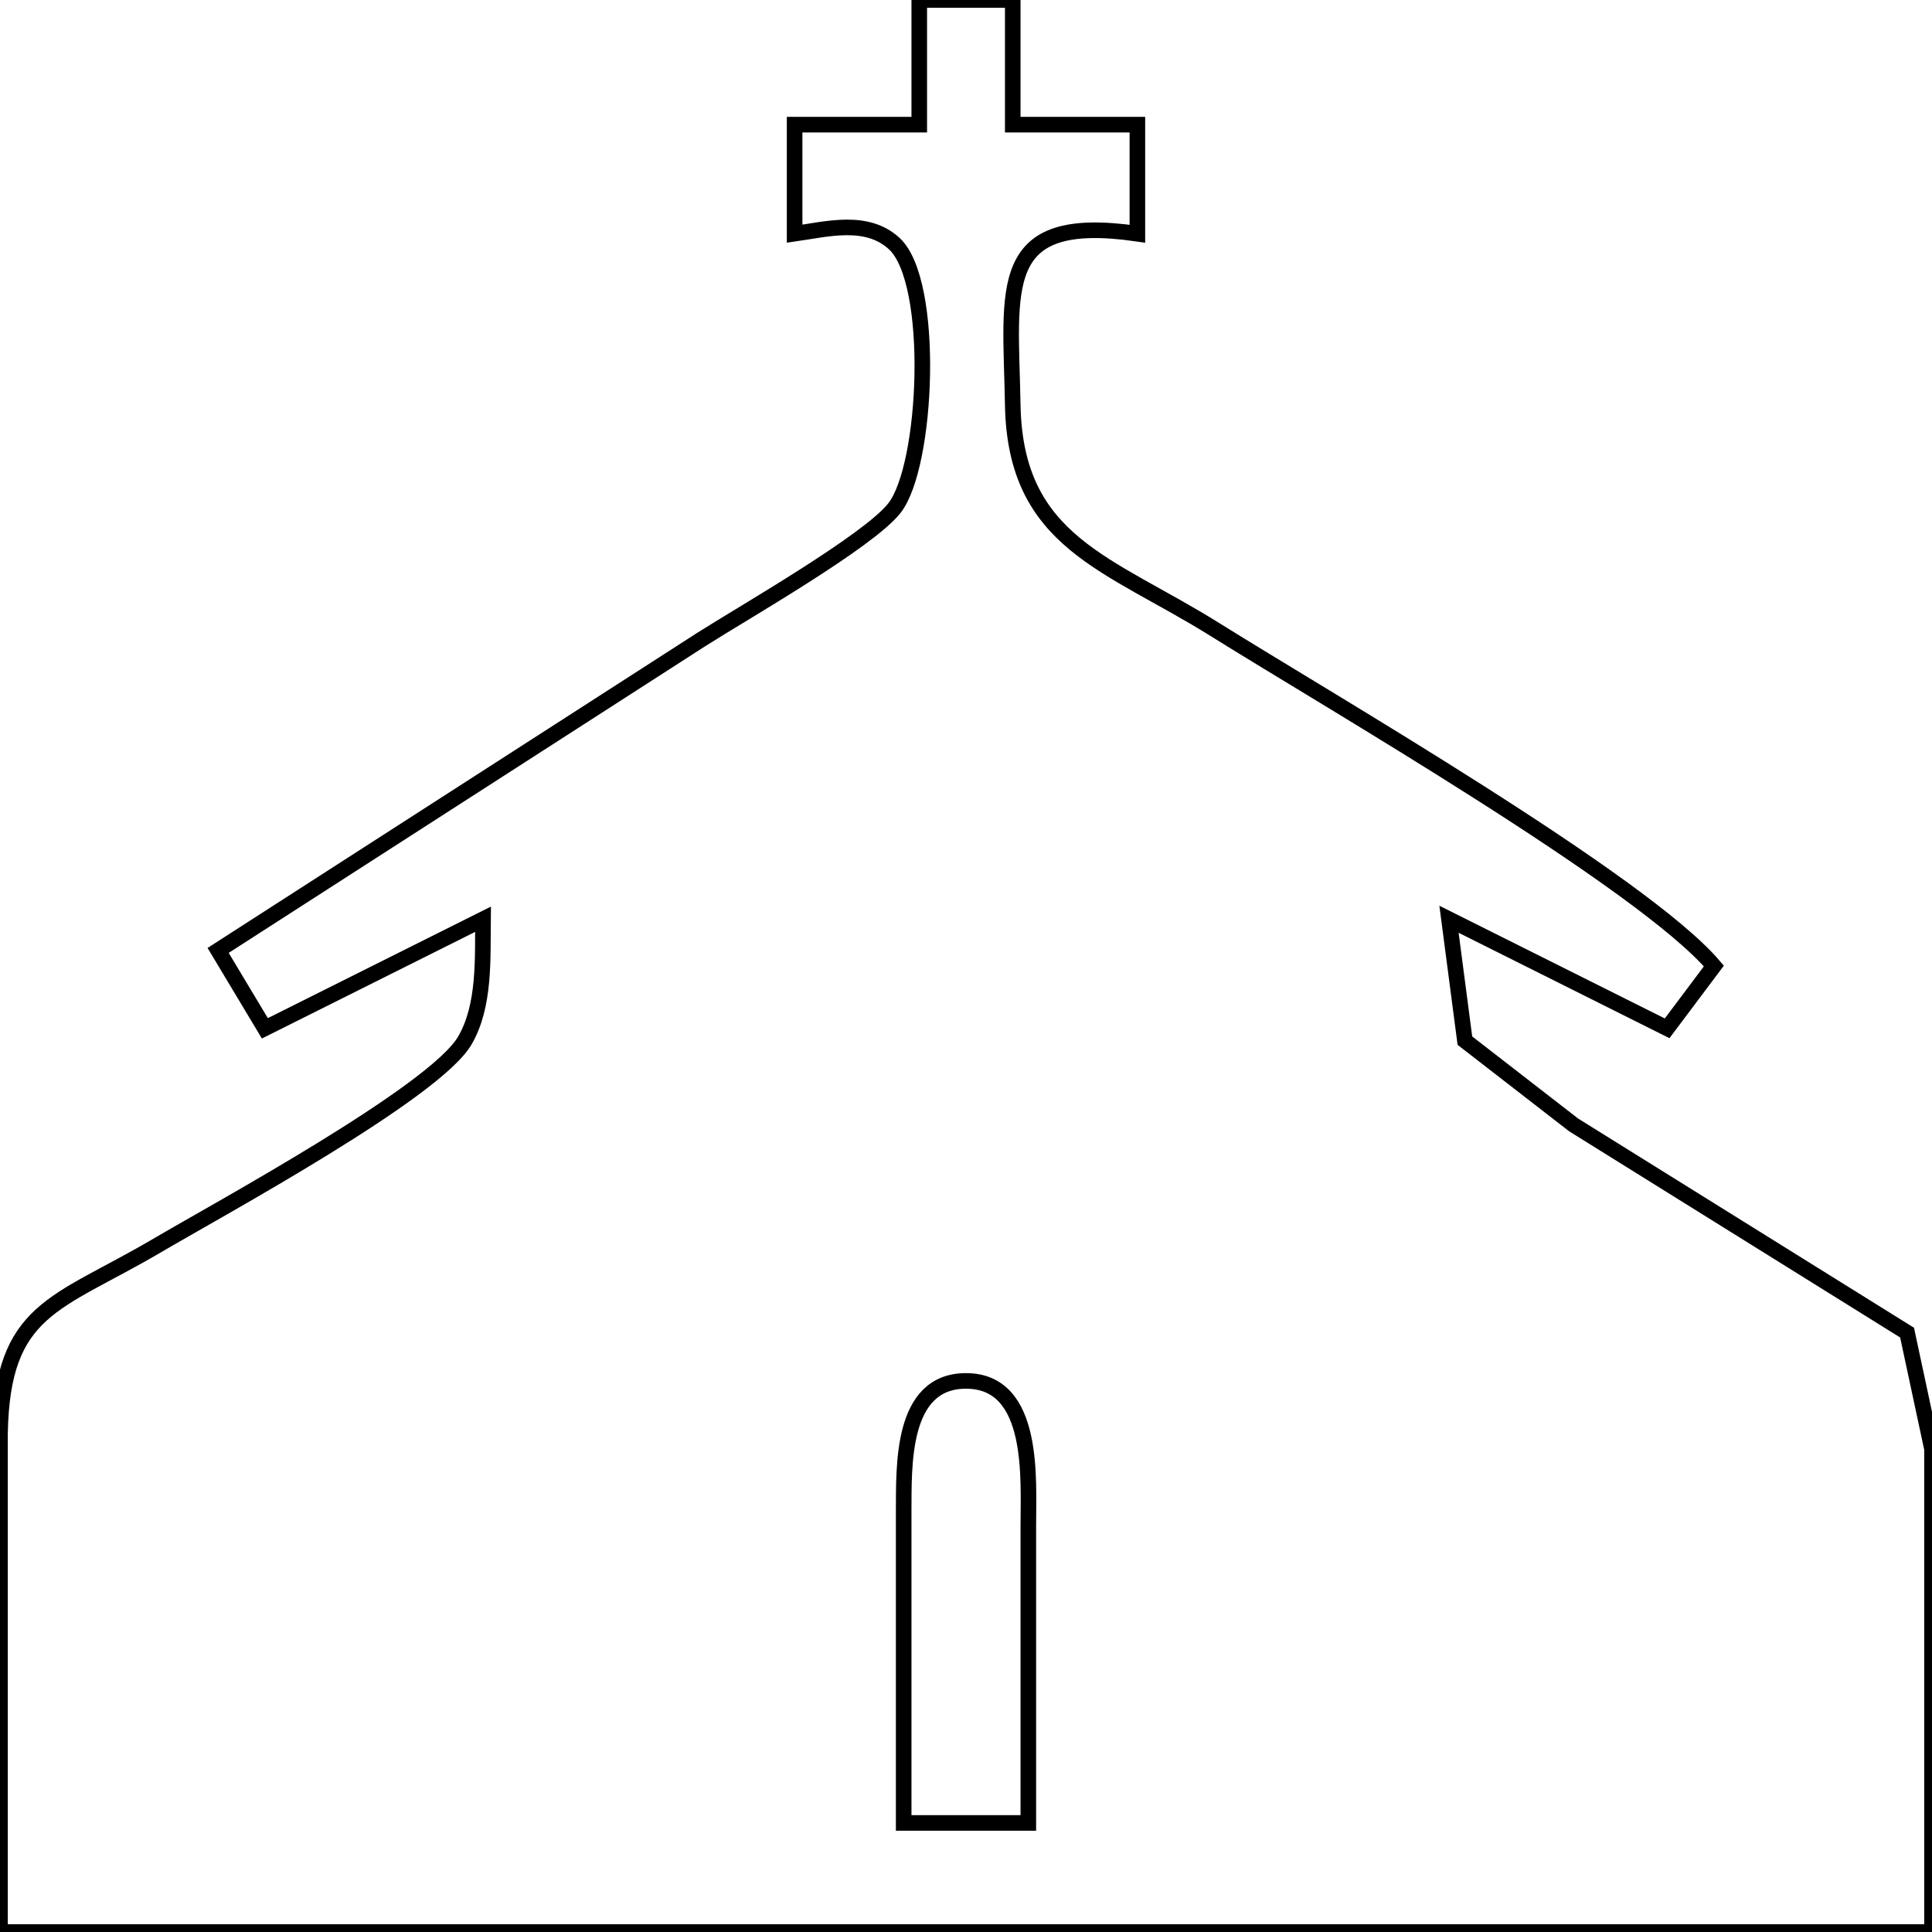 <?xml version="1.0" encoding="UTF-8" standalone="no"?>
<!DOCTYPE svg PUBLIC "-//W3C//DTD SVG 20010904//EN"
              "http://www.w3.org/TR/2001/REC-SVG-20010904/DTD/svg10.dtd">

<svg xmlns="http://www.w3.org/2000/svg"
     width="32.804mm" height="32.804mm"
     viewBox="0 0 124 124">
  <path id="Selection"
        fill="none" stroke="black" stroke-width="1"
        d="M 59.00,0.00
           C 59.00,0.00 59.00,8.00 59.00,8.00
             59.00,8.00 51.00,8.00 51.00,8.00
             51.00,8.00 51.00,15.00 51.00,15.00
             53.10,14.70 55.64,14.01 57.40,15.64
             60.04,18.08 59.54,29.91 57.40,32.62
             55.73,34.74 47.72,39.32 45.00,41.05
             45.00,41.05 14.00,61.00 14.00,61.00
             14.00,61.00 17.00,66.00 17.00,66.00
             17.00,66.00 31.00,59.00 31.00,59.00
             30.97,61.52 31.14,64.55 29.83,66.79
             27.88,70.12 14.04,77.61 10.00,79.99
             3.59,83.75 0.15,83.97 0.00,92.00
             0.00,92.00 0.00,124.00 0.00,124.00
             0.00,124.00 124.00,124.00 124.00,124.00
             124.00,124.00 124.00,93.00 124.00,93.00
             124.00,93.00 122.40,85.53 122.40,85.53
             122.40,85.53 101.00,72.20 101.00,72.20
             101.00,72.20 94.02,66.79 94.02,66.79
             94.02,66.79 93.00,59.00 93.00,59.00
             93.00,59.00 107.00,66.00 107.00,66.00
             107.00,66.00 110.00,62.00 110.00,62.00
             105.40,56.59 85.22,44.94 78.00,40.42
             71.14,36.13 65.17,34.83 65.00,26.00
             64.87,18.46 63.81,13.67 73.00,15.00
             73.00,15.00 73.00,8.00 73.00,8.00
             73.00,8.00 65.00,8.00 65.00,8.00
             65.00,8.00 65.00,0.00 65.00,0.00
             65.00,0.00 59.00,0.00 59.00,0.00 Z
           M 66.00,117.00
           C 66.00,117.00 58.00,117.00 58.00,117.00
             58.00,117.00 58.00,97.00 58.00,97.00
             58.02,94.14 57.80,88.63 62.00,88.63
             66.49,88.63 65.99,95.03 66.00,98.00
             66.00,98.00 66.00,117.00 66.00,117.00 Z" />
</svg>
